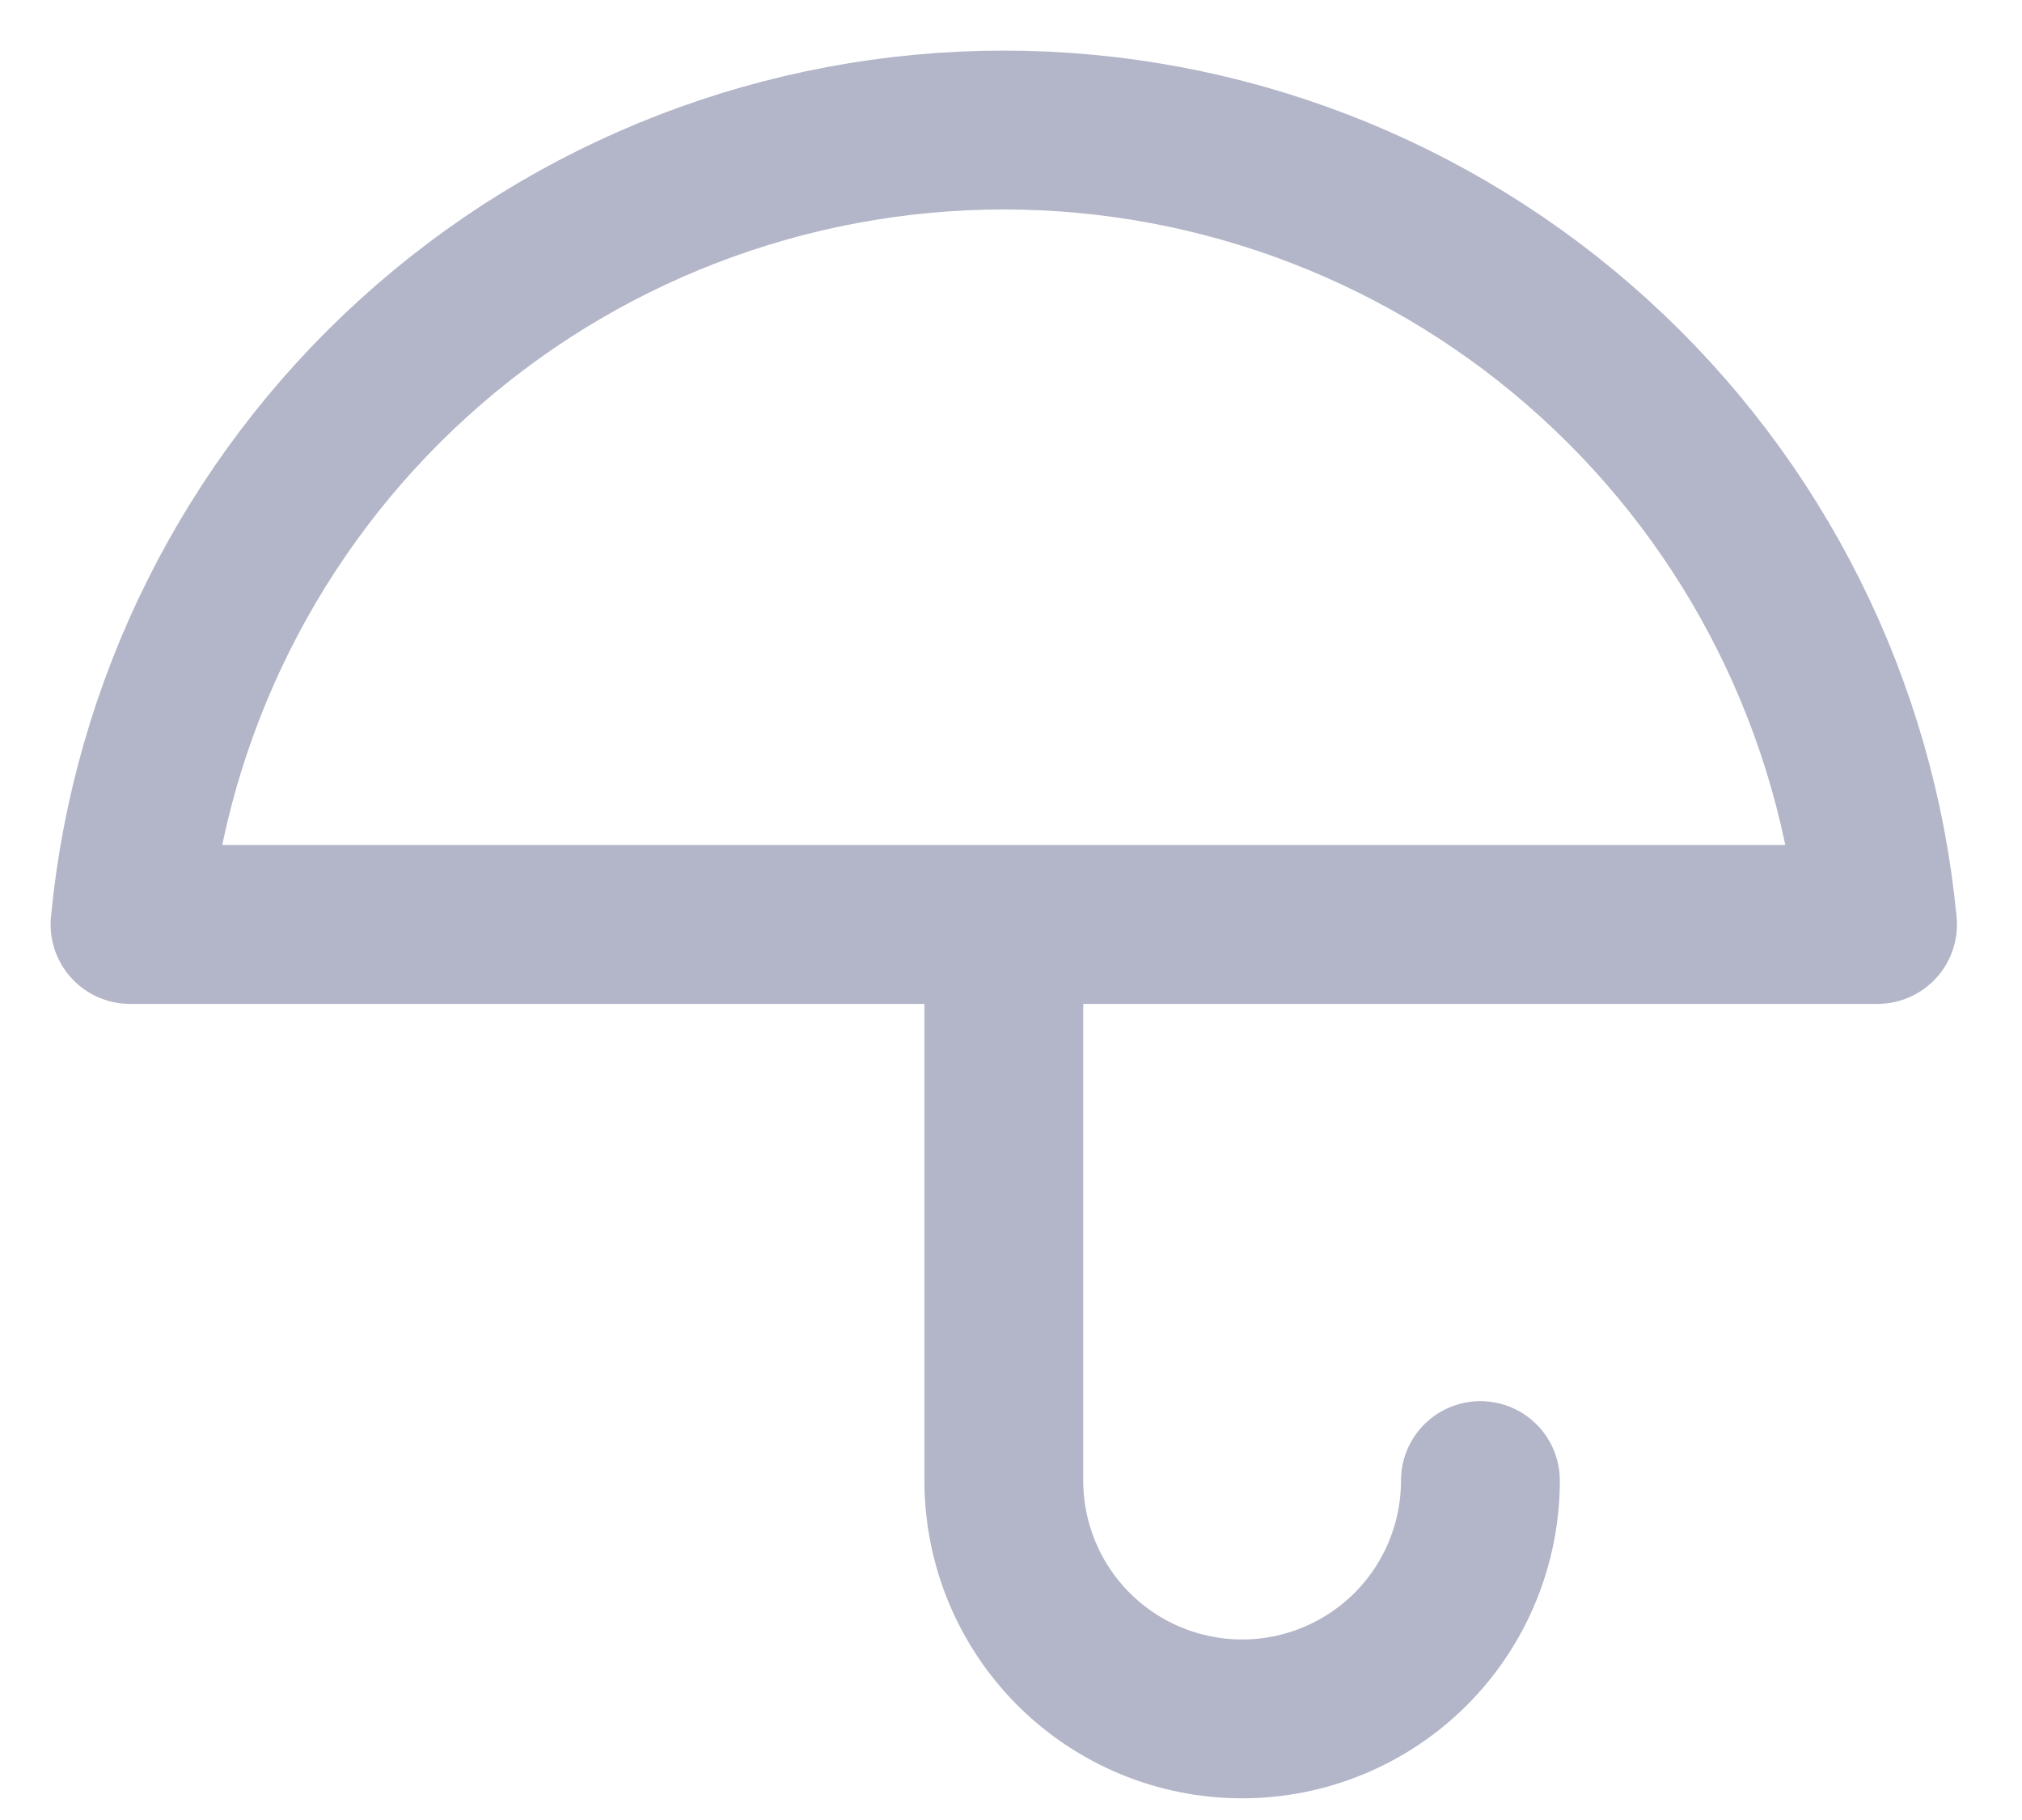 <svg width="20" height="18" viewBox="0 0 20 18" fill="none" xmlns="http://www.w3.org/2000/svg">
<path d="M14.643 14.643C14.643 15.268 14.395 15.868 13.953 16.31C13.51 16.752 12.911 17 12.286 17C11.661 17 11.061 16.752 10.619 16.31C10.177 15.868 9.929 15.268 9.929 14.643V9.143M18.571 9.143C18.366 6.993 17.367 4.996 15.769 3.544C14.171 2.091 12.088 1.286 9.929 1.286C7.769 1.286 5.686 2.091 4.088 3.544C2.49 4.996 1.491 6.993 1.286 9.143H18.571Z" stroke="#000749" stroke-opacity="0.3" stroke-width="1.571" stroke-linecap="round" stroke-linejoin="round"/>
</svg>
